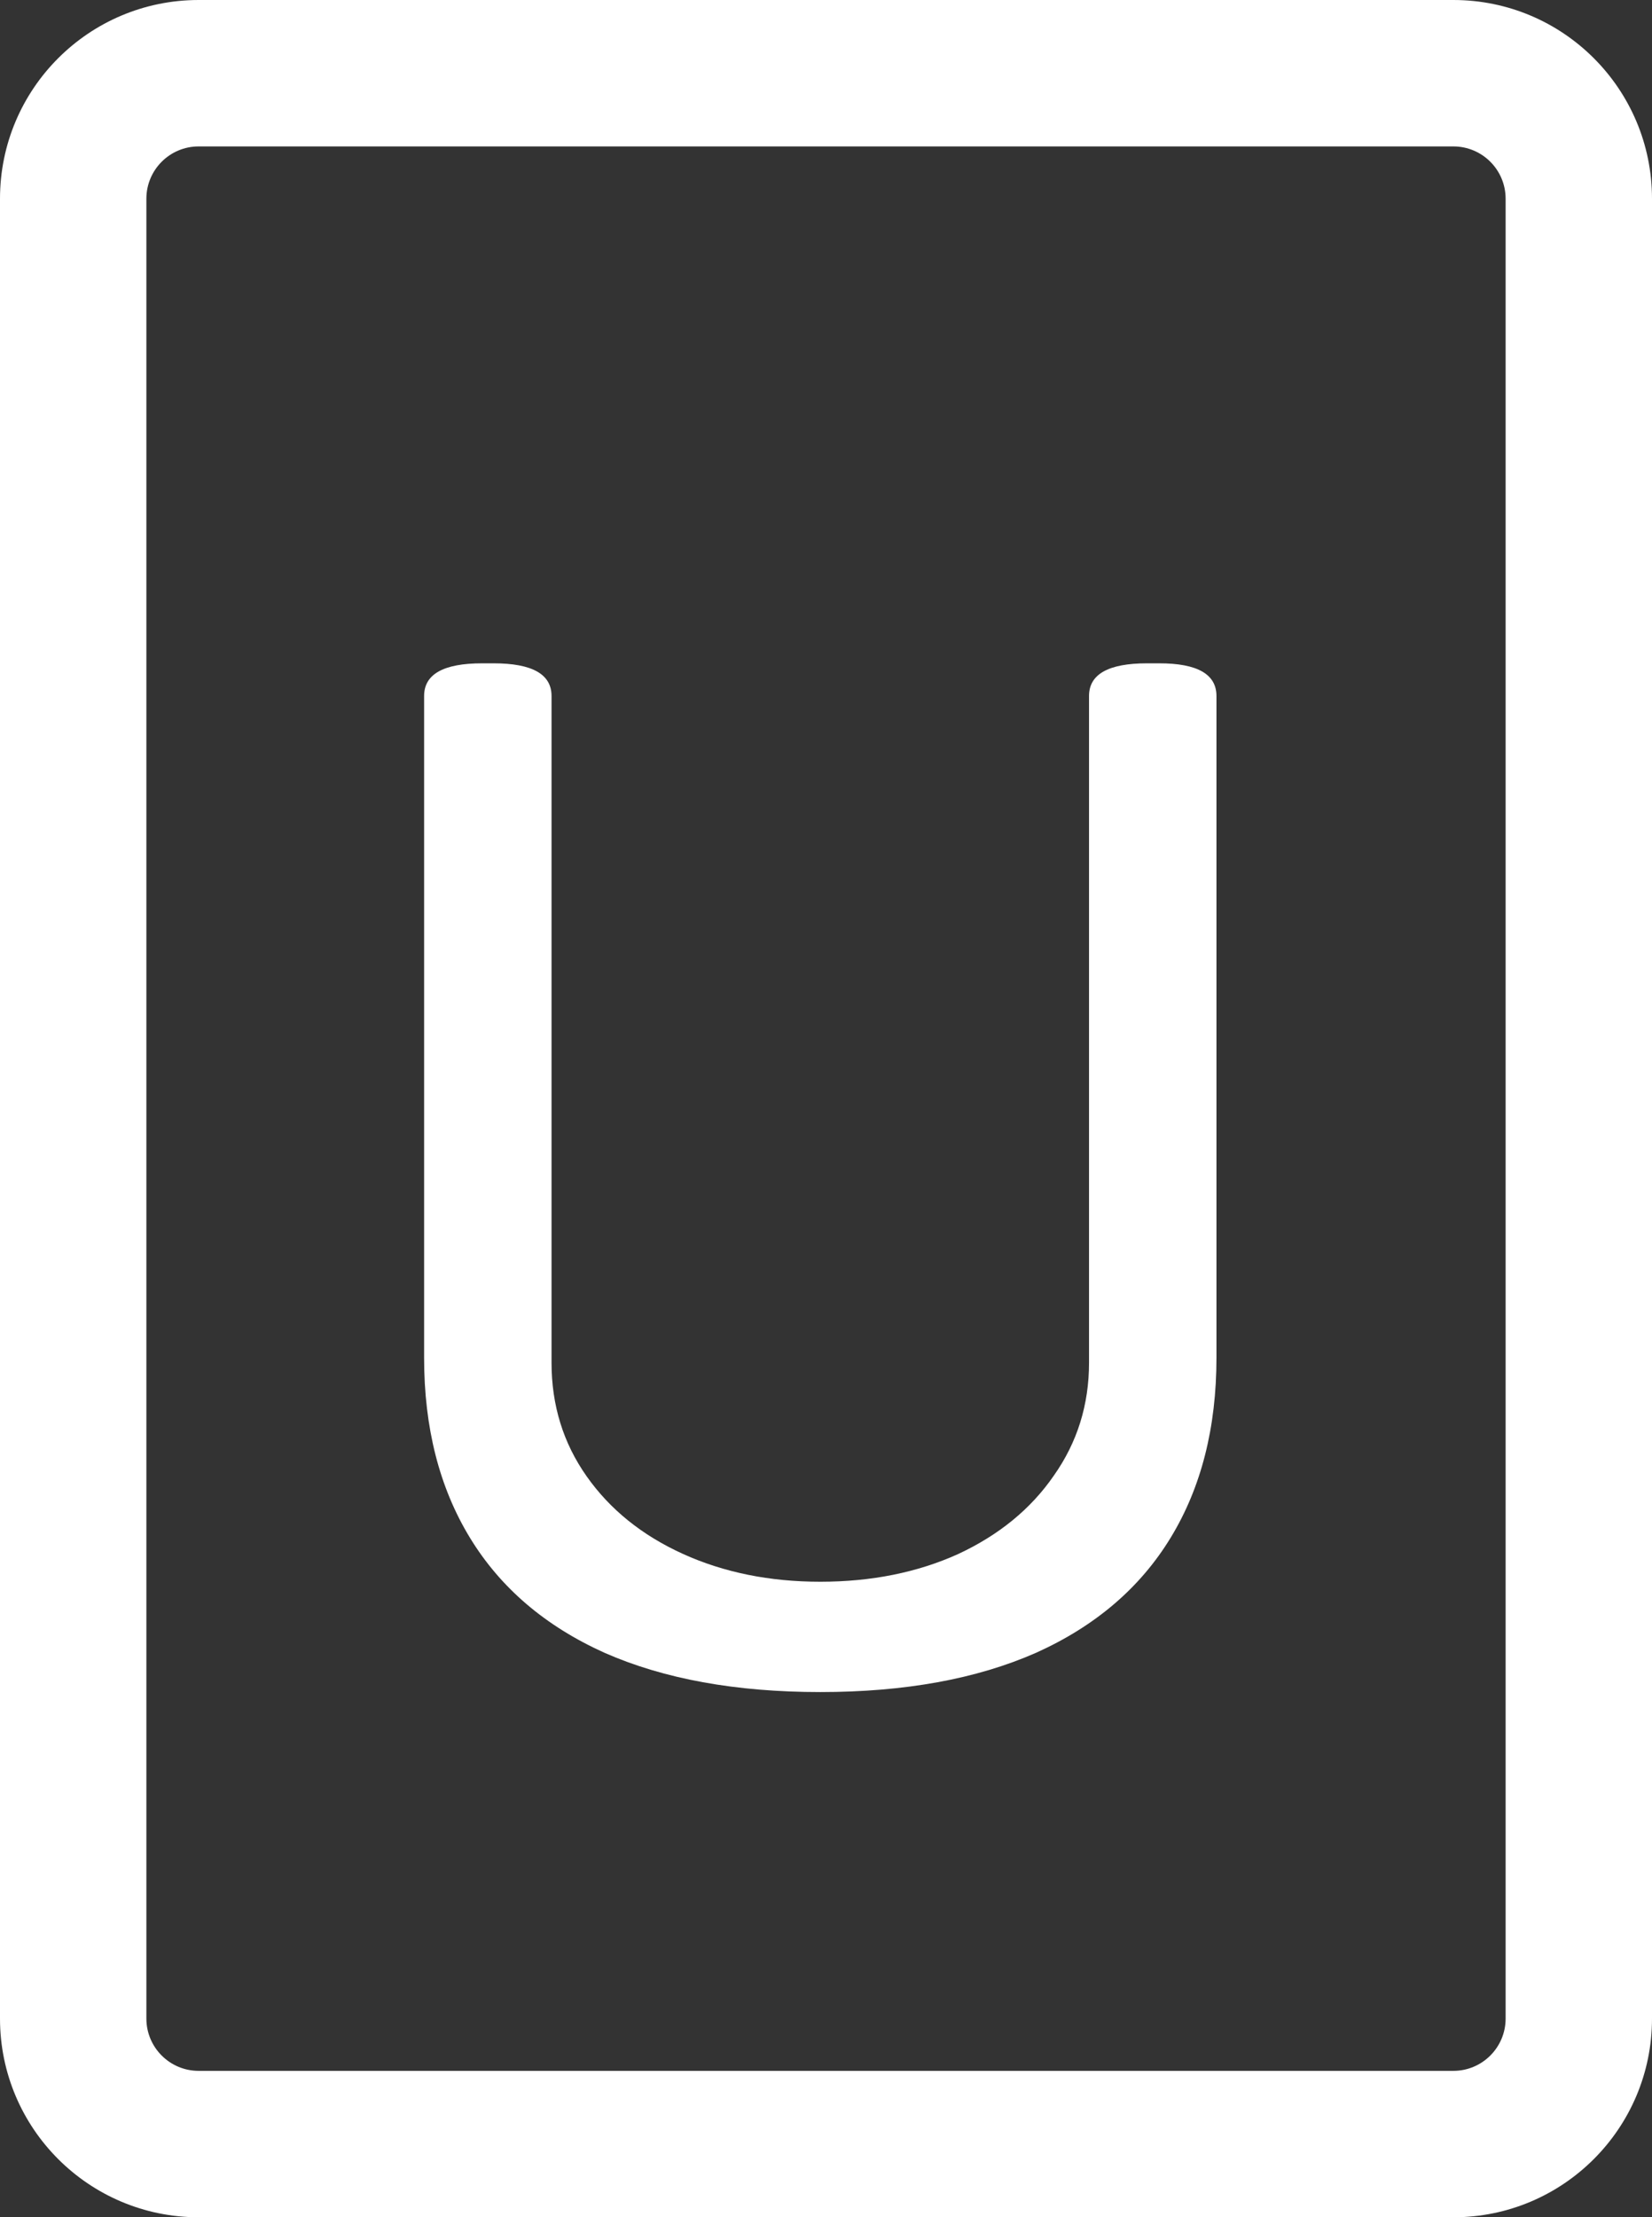 <svg width="79" height="106" viewBox="0 0 79 106" fill="none" xmlns="http://www.w3.org/2000/svg">
<rect x="0" y="0" width="79" height="106" fill="#333333" stroke="none"/>
<path fill-rule="evenodd" clip-rule="evenodd" d="M9.5 0C4.253 0 0 4.253 0 9.5V96.5C0 101.747 4.253 106 9.5 106H69.5C74.747 106 79 101.747 79 96.5V9.5C79 4.253 74.747 0 69.5 0H9.5ZM7 9.5C7 8.119 8.119 7 9.5 7H69.5C70.881 7 72 8.119 72 9.5V96.5C72 97.881 70.881 99 69.5 99H9.5C8.119 99 7 97.881 7 96.5V9.5ZM28.914 79.016C31.753 80.266 35.19 80.891 39.227 80.891C43.263 80.891 46.7 80.266 49.539 79.016C52.378 77.74 54.526 75.904 55.984 73.508C57.443 71.112 58.172 68.247 58.172 64.914V33.273C58.172 32.232 57.26 31.711 55.438 31.711H54.852C53.003 31.711 52.078 32.232 52.078 33.273V65.148C52.078 67.154 51.518 68.951 50.398 70.539C49.305 72.128 47.781 73.378 45.828 74.289C43.875 75.174 41.675 75.617 39.227 75.617C36.805 75.617 34.617 75.174 32.664 74.289C30.711 73.404 29.174 72.167 28.055 70.578C26.935 68.99 26.375 67.18 26.375 65.148V33.273C26.375 32.232 25.451 31.711 23.602 31.711H23.055C21.206 31.711 20.281 32.232 20.281 33.273V64.914C20.281 68.247 21.01 71.112 22.469 73.508C23.927 75.904 26.076 77.74 28.914 79.016Z" fill="white"/>
</svg>
